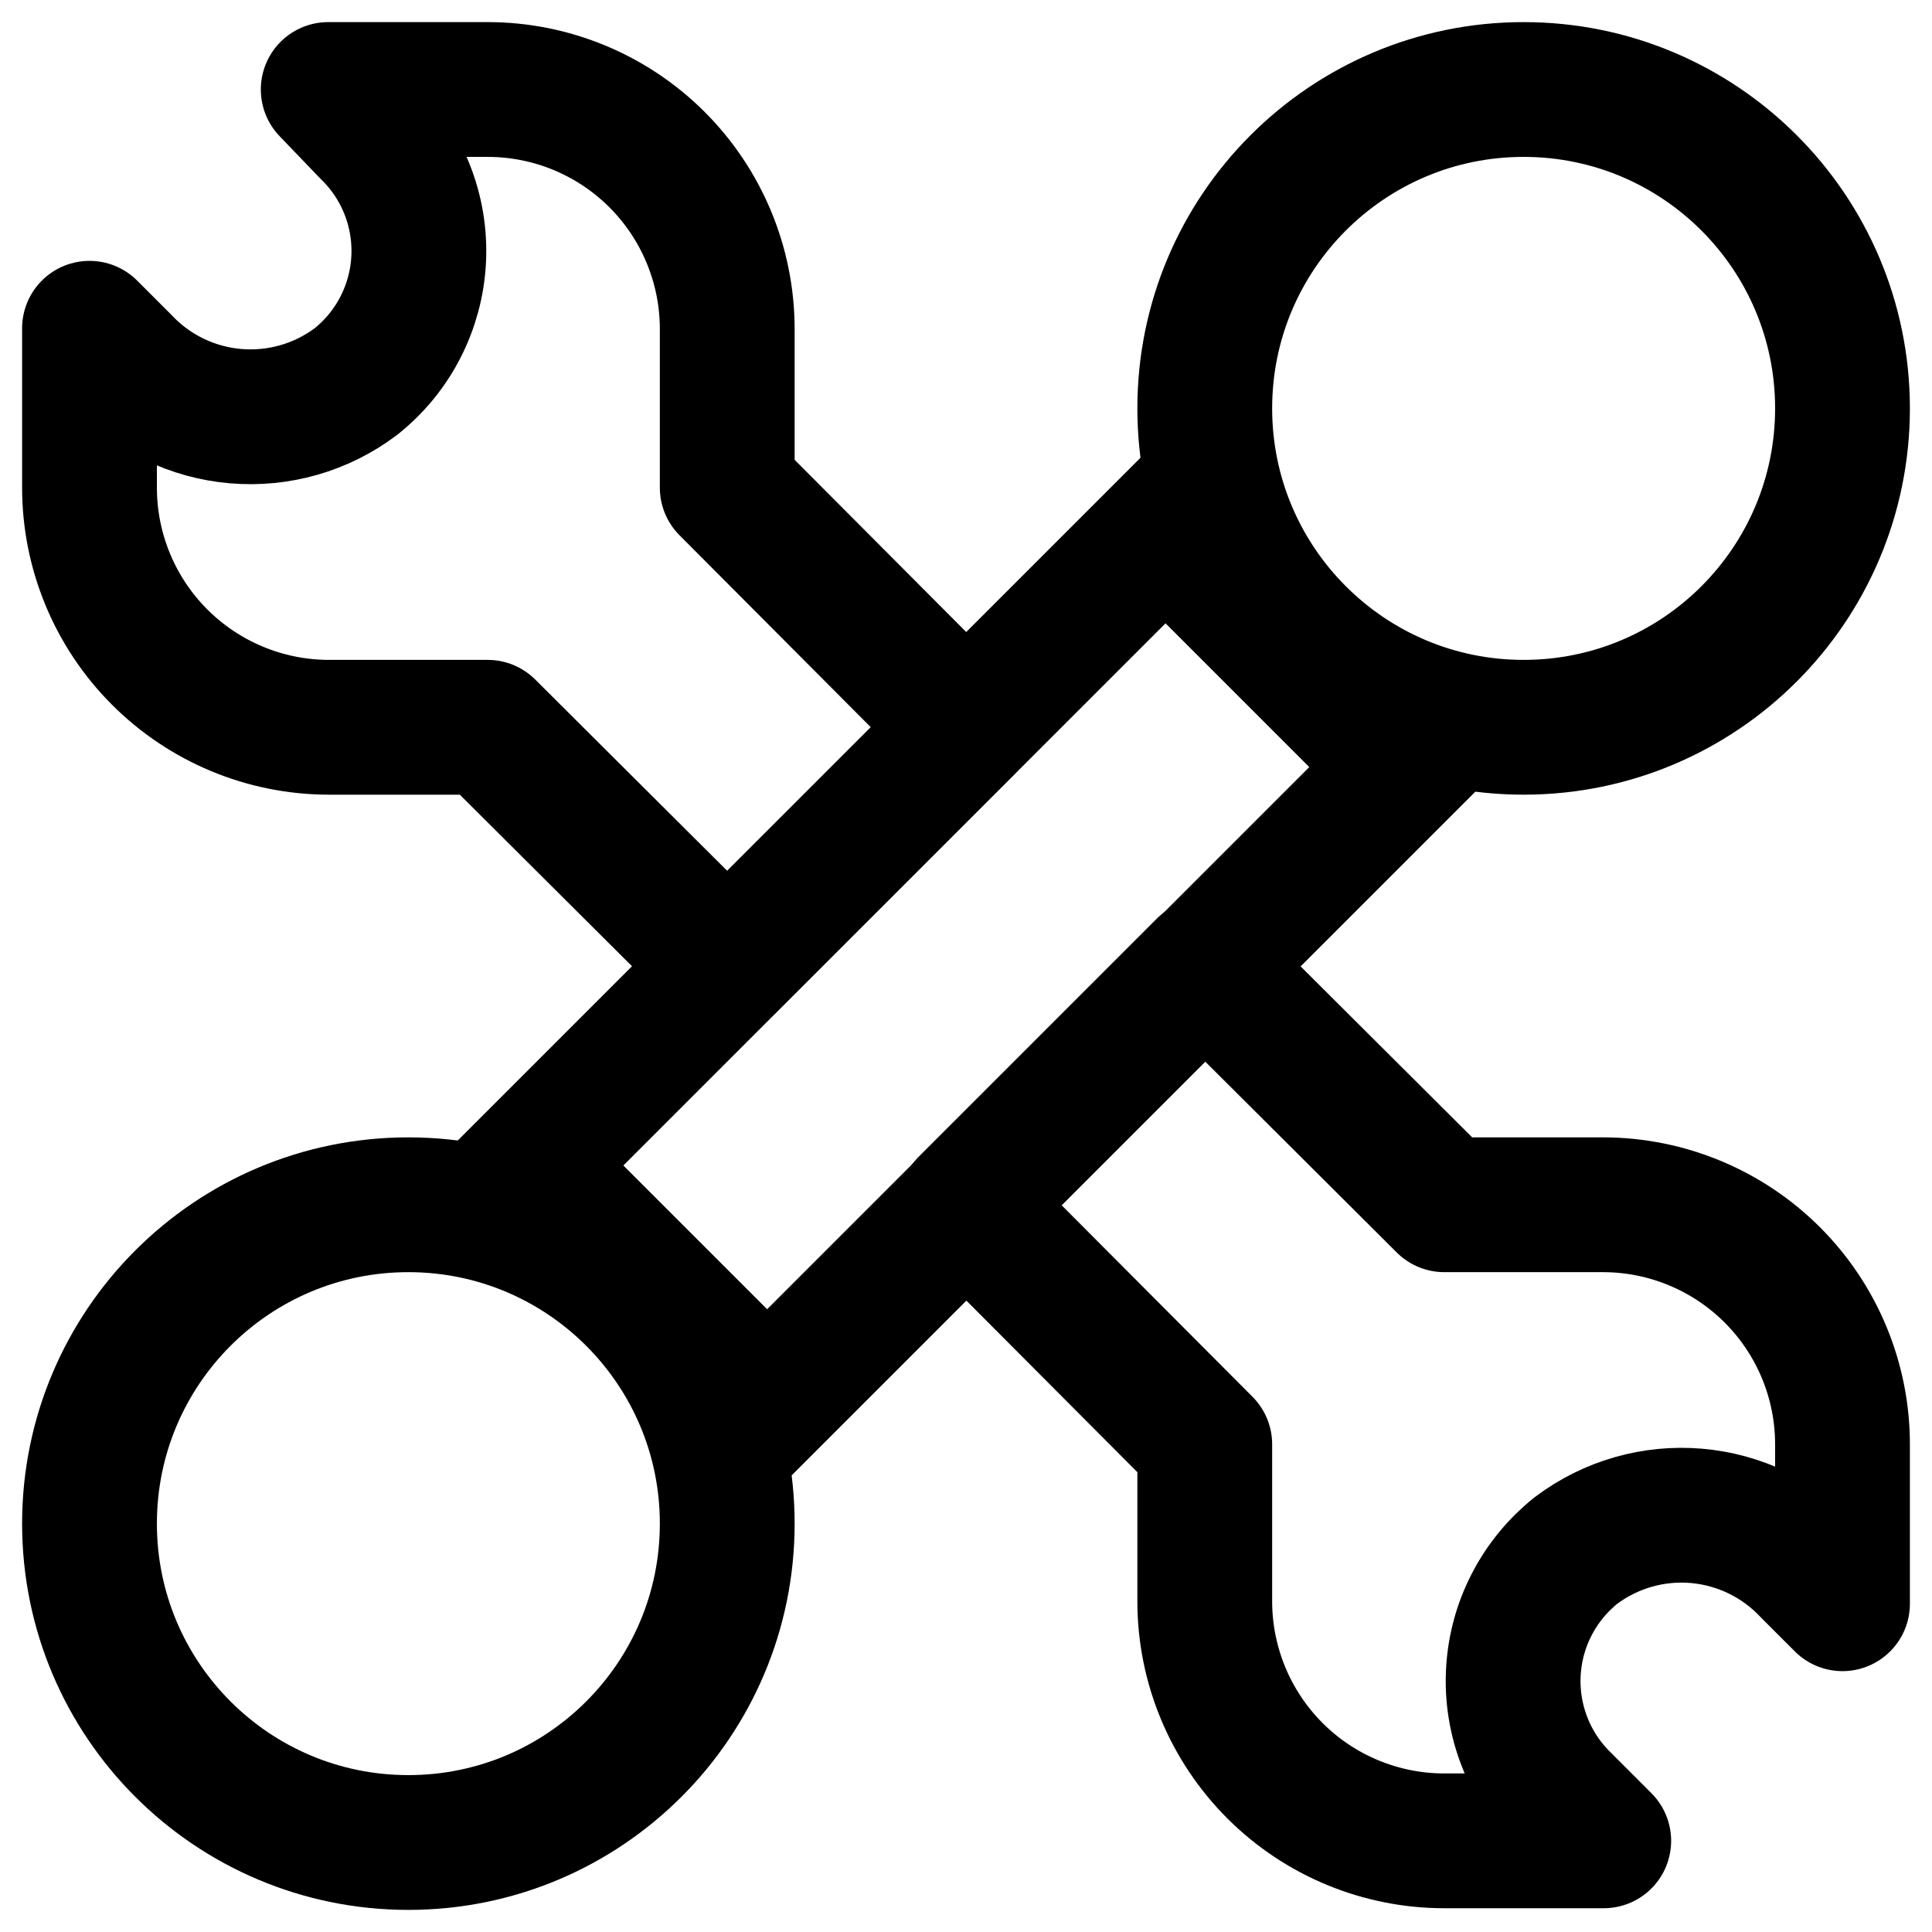 <svg width="43" height="43" viewBox="0 0 43 43" fill="none" xmlns="http://www.w3.org/2000/svg">
<path d="M25.941 11.752L11.753 25.94L17.074 31.261L31.262 17.073L25.941 11.752Z" stroke="black" stroke-width="3" stroke-miterlimit="10"/>
<path d="M33.911 16.187C37.831 16.187 41.008 13.009 41.008 9.089C41.008 5.17 37.831 1.992 33.911 1.992C29.991 1.992 26.814 5.17 26.814 9.089C26.814 13.009 29.991 16.187 33.911 16.187Z" stroke="black" stroke-width="3" stroke-miterlimit="10"/>
<path d="M9.089 41.008C13.009 41.008 16.186 37.831 16.186 33.911C16.186 29.991 13.009 26.814 9.089 26.814C5.169 26.814 1.992 29.991 1.992 33.911C1.992 37.831 5.169 41.008 9.089 41.008Z" stroke="black" stroke-width="3" stroke-miterlimit="10"/>
<path d="M21.5 16.187L16.186 21.5L10.854 16.187H7.305C5.894 16.182 4.543 15.618 3.547 14.618C2.551 13.619 1.992 12.265 1.992 10.854V7.306L2.735 8.049C3.393 8.748 4.285 9.18 5.242 9.262C6.198 9.344 7.151 9.071 7.918 8.495C8.332 8.166 8.671 7.754 8.912 7.284C9.153 6.814 9.292 6.298 9.318 5.771C9.345 5.244 9.258 4.717 9.065 4.225C8.872 3.734 8.576 3.289 8.197 2.921L7.305 1.992H10.854C12.265 1.992 13.618 2.551 14.618 3.547C15.617 4.543 16.181 5.895 16.186 7.306V10.854L21.5 16.187Z" stroke="black" stroke-width="3" stroke-miterlimit="10" stroke-linejoin="round"/>
<path d="M35.694 26.814C37.105 26.819 38.457 27.383 39.453 28.382C40.449 29.381 41.008 30.735 41.008 32.146V35.694L40.265 34.951C39.607 34.252 38.715 33.821 37.758 33.738C36.802 33.656 35.849 33.929 35.081 34.505C34.668 34.834 34.329 35.247 34.088 35.717C33.846 36.186 33.708 36.702 33.682 37.229C33.655 37.757 33.742 38.284 33.935 38.775C34.128 39.267 34.424 39.711 34.803 40.079L35.694 40.971H32.146C30.735 40.971 29.381 40.412 28.382 39.416C27.383 38.42 26.819 37.068 26.814 35.657V32.146L21.5 26.814L26.814 21.5L32.146 26.814H35.694Z" stroke="black" stroke-width="3" stroke-miterlimit="10" stroke-linejoin="round"/>
</svg>

